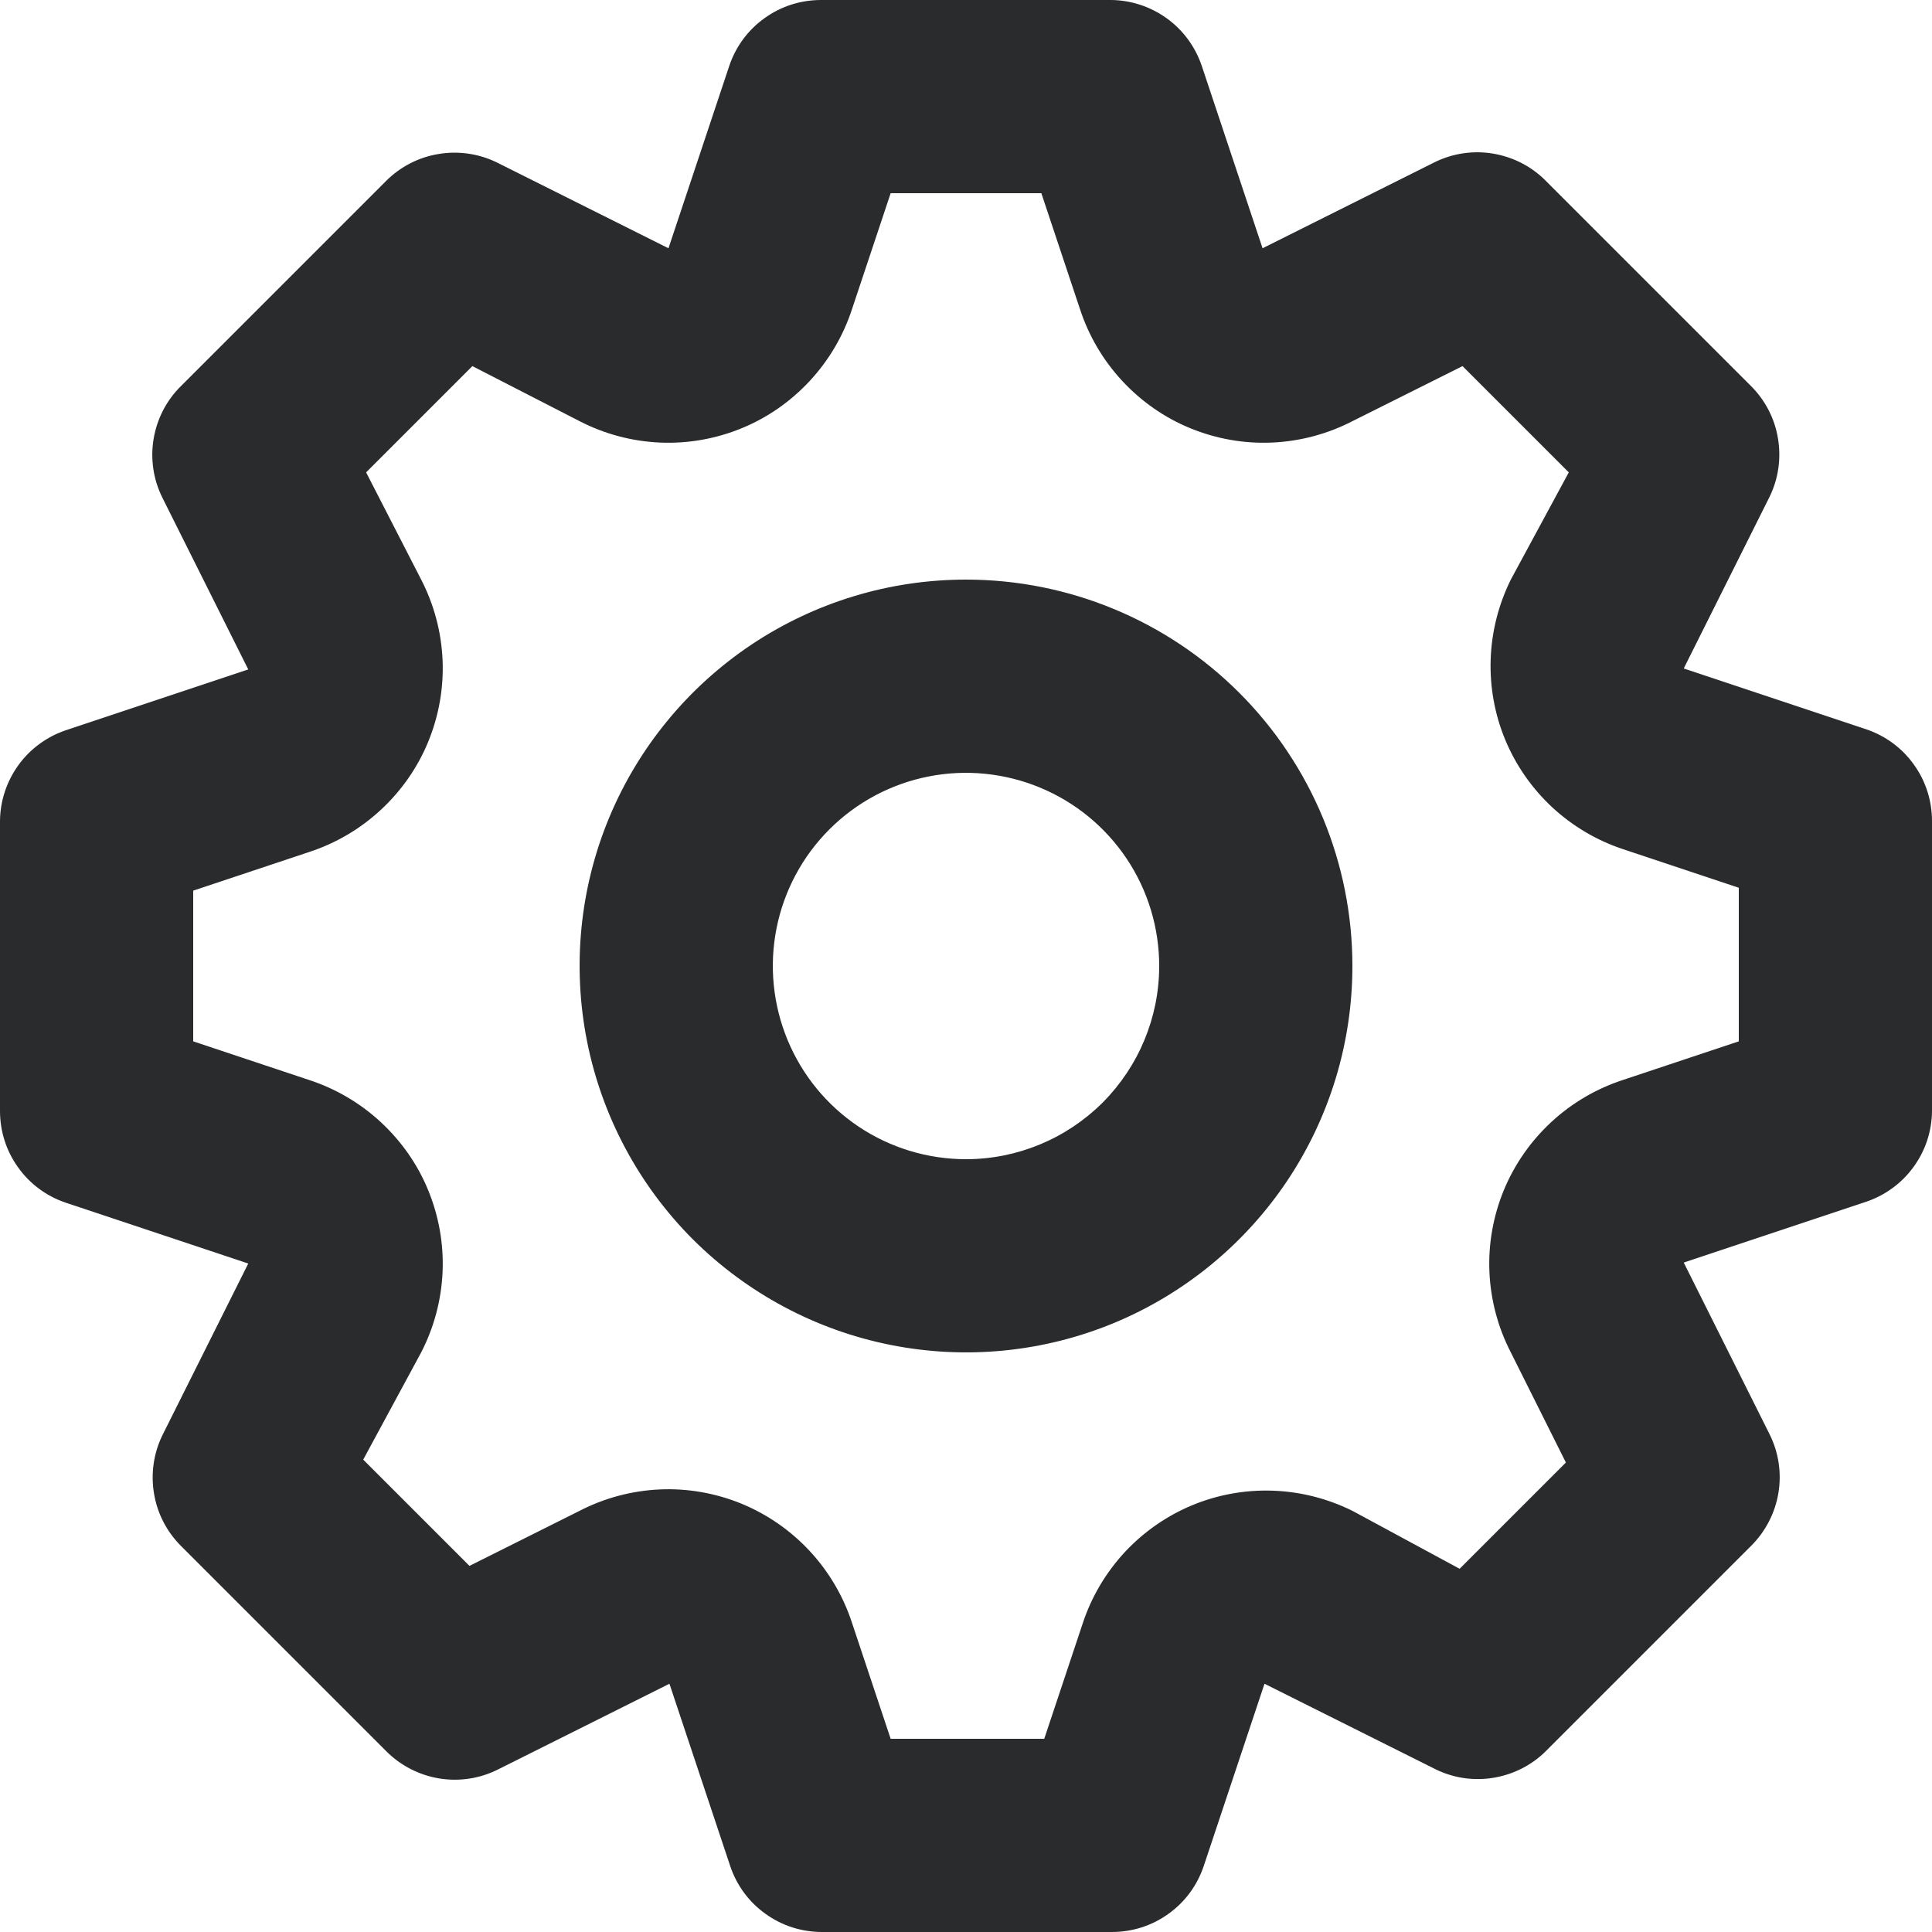 <svg width="14" height="14" viewBox="0 0 14 14" fill="none" xmlns="http://www.w3.org/2000/svg">
<path d="M13.524 5.285L12.201 4.844L12.824 3.598C12.887 3.468 12.908 3.321 12.884 3.178C12.861 3.035 12.793 2.903 12.691 2.8L11.2 1.309C11.097 1.205 10.963 1.137 10.819 1.113C10.675 1.089 10.526 1.111 10.395 1.176L9.149 1.799L8.708 0.476C8.661 0.338 8.573 0.218 8.455 0.133C8.337 0.048 8.196 0.001 8.05 2.33347e-06H5.95C5.803 -0 5.66 0.045 5.541 0.131C5.421 0.216 5.332 0.337 5.285 0.476L4.844 1.799L3.598 1.176C3.468 1.113 3.321 1.092 3.178 1.116C3.035 1.139 2.903 1.207 2.8 1.309L1.309 2.8C1.205 2.903 1.137 3.037 1.113 3.181C1.089 3.326 1.111 3.474 1.176 3.605L1.799 4.851L0.476 5.292C0.338 5.339 0.218 5.427 0.133 5.545C0.048 5.663 0.001 5.804 2.33347e-06 5.95V8.05C-0 8.197 0.045 8.34 0.131 8.459C0.216 8.579 0.337 8.668 0.476 8.715L1.799 9.156L1.176 10.402C1.113 10.532 1.092 10.679 1.116 10.822C1.139 10.965 1.207 11.097 1.309 11.2L2.8 12.691C2.903 12.794 3.037 12.863 3.181 12.887C3.326 12.911 3.474 12.889 3.605 12.824L4.851 12.201L5.292 13.524C5.339 13.663 5.428 13.784 5.548 13.869C5.667 13.955 5.81 14 5.957 14H8.057C8.204 14 8.347 13.955 8.466 13.869C8.586 13.784 8.675 13.663 8.722 13.524L9.163 12.201L10.409 12.824C10.539 12.886 10.684 12.906 10.825 12.882C10.967 12.858 11.098 12.792 11.2 12.691L12.691 11.2C12.794 11.097 12.863 10.963 12.887 10.819C12.911 10.675 12.889 10.526 12.824 10.395L12.201 9.149L13.524 8.708C13.662 8.661 13.782 8.573 13.867 8.455C13.953 8.337 13.999 8.196 14 8.05V5.95C14 5.803 13.955 5.66 13.869 5.541C13.784 5.421 13.663 5.332 13.524 5.285ZM12.6 7.546L11.76 7.826C11.567 7.889 11.39 7.993 11.241 8.131C11.092 8.269 10.975 8.437 10.897 8.625C10.82 8.813 10.784 9.015 10.793 9.218C10.802 9.421 10.855 9.62 10.948 9.8L11.347 10.598L10.577 11.368L9.8 10.948C9.62 10.859 9.424 10.809 9.223 10.802C9.023 10.795 8.823 10.831 8.638 10.908C8.453 10.985 8.287 11.101 8.15 11.248C8.014 11.395 7.91 11.57 7.847 11.76L7.567 12.6H6.454L6.174 11.76C6.111 11.567 6.007 11.39 5.869 11.241C5.731 11.092 5.563 10.975 5.375 10.897C5.187 10.82 4.985 10.784 4.782 10.793C4.579 10.802 4.38 10.855 4.2 10.948L3.402 11.347L2.632 10.577L3.052 9.8C3.145 9.62 3.198 9.421 3.207 9.218C3.216 9.015 3.18 8.813 3.103 8.625C3.026 8.437 2.908 8.269 2.759 8.131C2.61 7.993 2.433 7.889 2.24 7.826L1.4 7.546V6.454L2.24 6.174C2.433 6.111 2.61 6.007 2.759 5.869C2.908 5.731 3.026 5.563 3.103 5.375C3.18 5.187 3.216 4.985 3.207 4.782C3.198 4.579 3.145 4.38 3.052 4.2L2.653 3.423L3.423 2.653L4.2 3.052C4.38 3.145 4.579 3.198 4.782 3.207C4.985 3.216 5.187 3.18 5.375 3.103C5.563 3.026 5.731 2.908 5.869 2.759C6.007 2.61 6.111 2.433 6.174 2.24L6.454 1.4H7.546L7.826 2.24C7.889 2.433 7.993 2.61 8.131 2.759C8.269 2.908 8.437 3.026 8.625 3.103C8.813 3.18 9.015 3.216 9.218 3.207C9.421 3.198 9.62 3.145 9.8 3.052L10.598 2.653L11.368 3.423L10.948 4.2C10.859 4.38 10.809 4.576 10.802 4.777C10.795 4.977 10.831 5.177 10.908 5.362C10.985 5.547 11.101 5.713 11.248 5.85C11.395 5.986 11.57 6.09 11.76 6.153L12.6 6.433V7.546ZM7 4.2C6.446 4.2 5.905 4.364 5.444 4.672C4.984 4.98 4.625 5.417 4.413 5.928C4.201 6.44 4.146 7.003 4.254 7.546C4.362 8.089 4.629 8.588 5.02 8.98C5.412 9.371 5.911 9.638 6.454 9.746C6.997 9.854 7.56 9.799 8.072 9.587C8.583 9.375 9.02 9.016 9.328 8.556C9.636 8.095 9.8 7.554 9.8 7C9.8 6.257 9.505 5.545 8.98 5.02C8.455 4.495 7.743 4.2 7 4.2ZM7 8.4C6.723 8.4 6.452 8.318 6.222 8.164C5.992 8.01 5.813 7.792 5.707 7.536C5.601 7.28 5.573 6.998 5.627 6.727C5.681 6.455 5.814 6.206 6.01 6.01C6.206 5.814 6.455 5.681 6.727 5.627C6.998 5.573 7.28 5.601 7.536 5.707C7.792 5.813 8.01 5.992 8.164 6.222C8.318 6.452 8.4 6.723 8.4 7C8.4 7.371 8.252 7.727 7.99 7.99C7.727 8.252 7.371 8.4 7 8.4Z" fill="#2A2B2C"/>
</svg>
